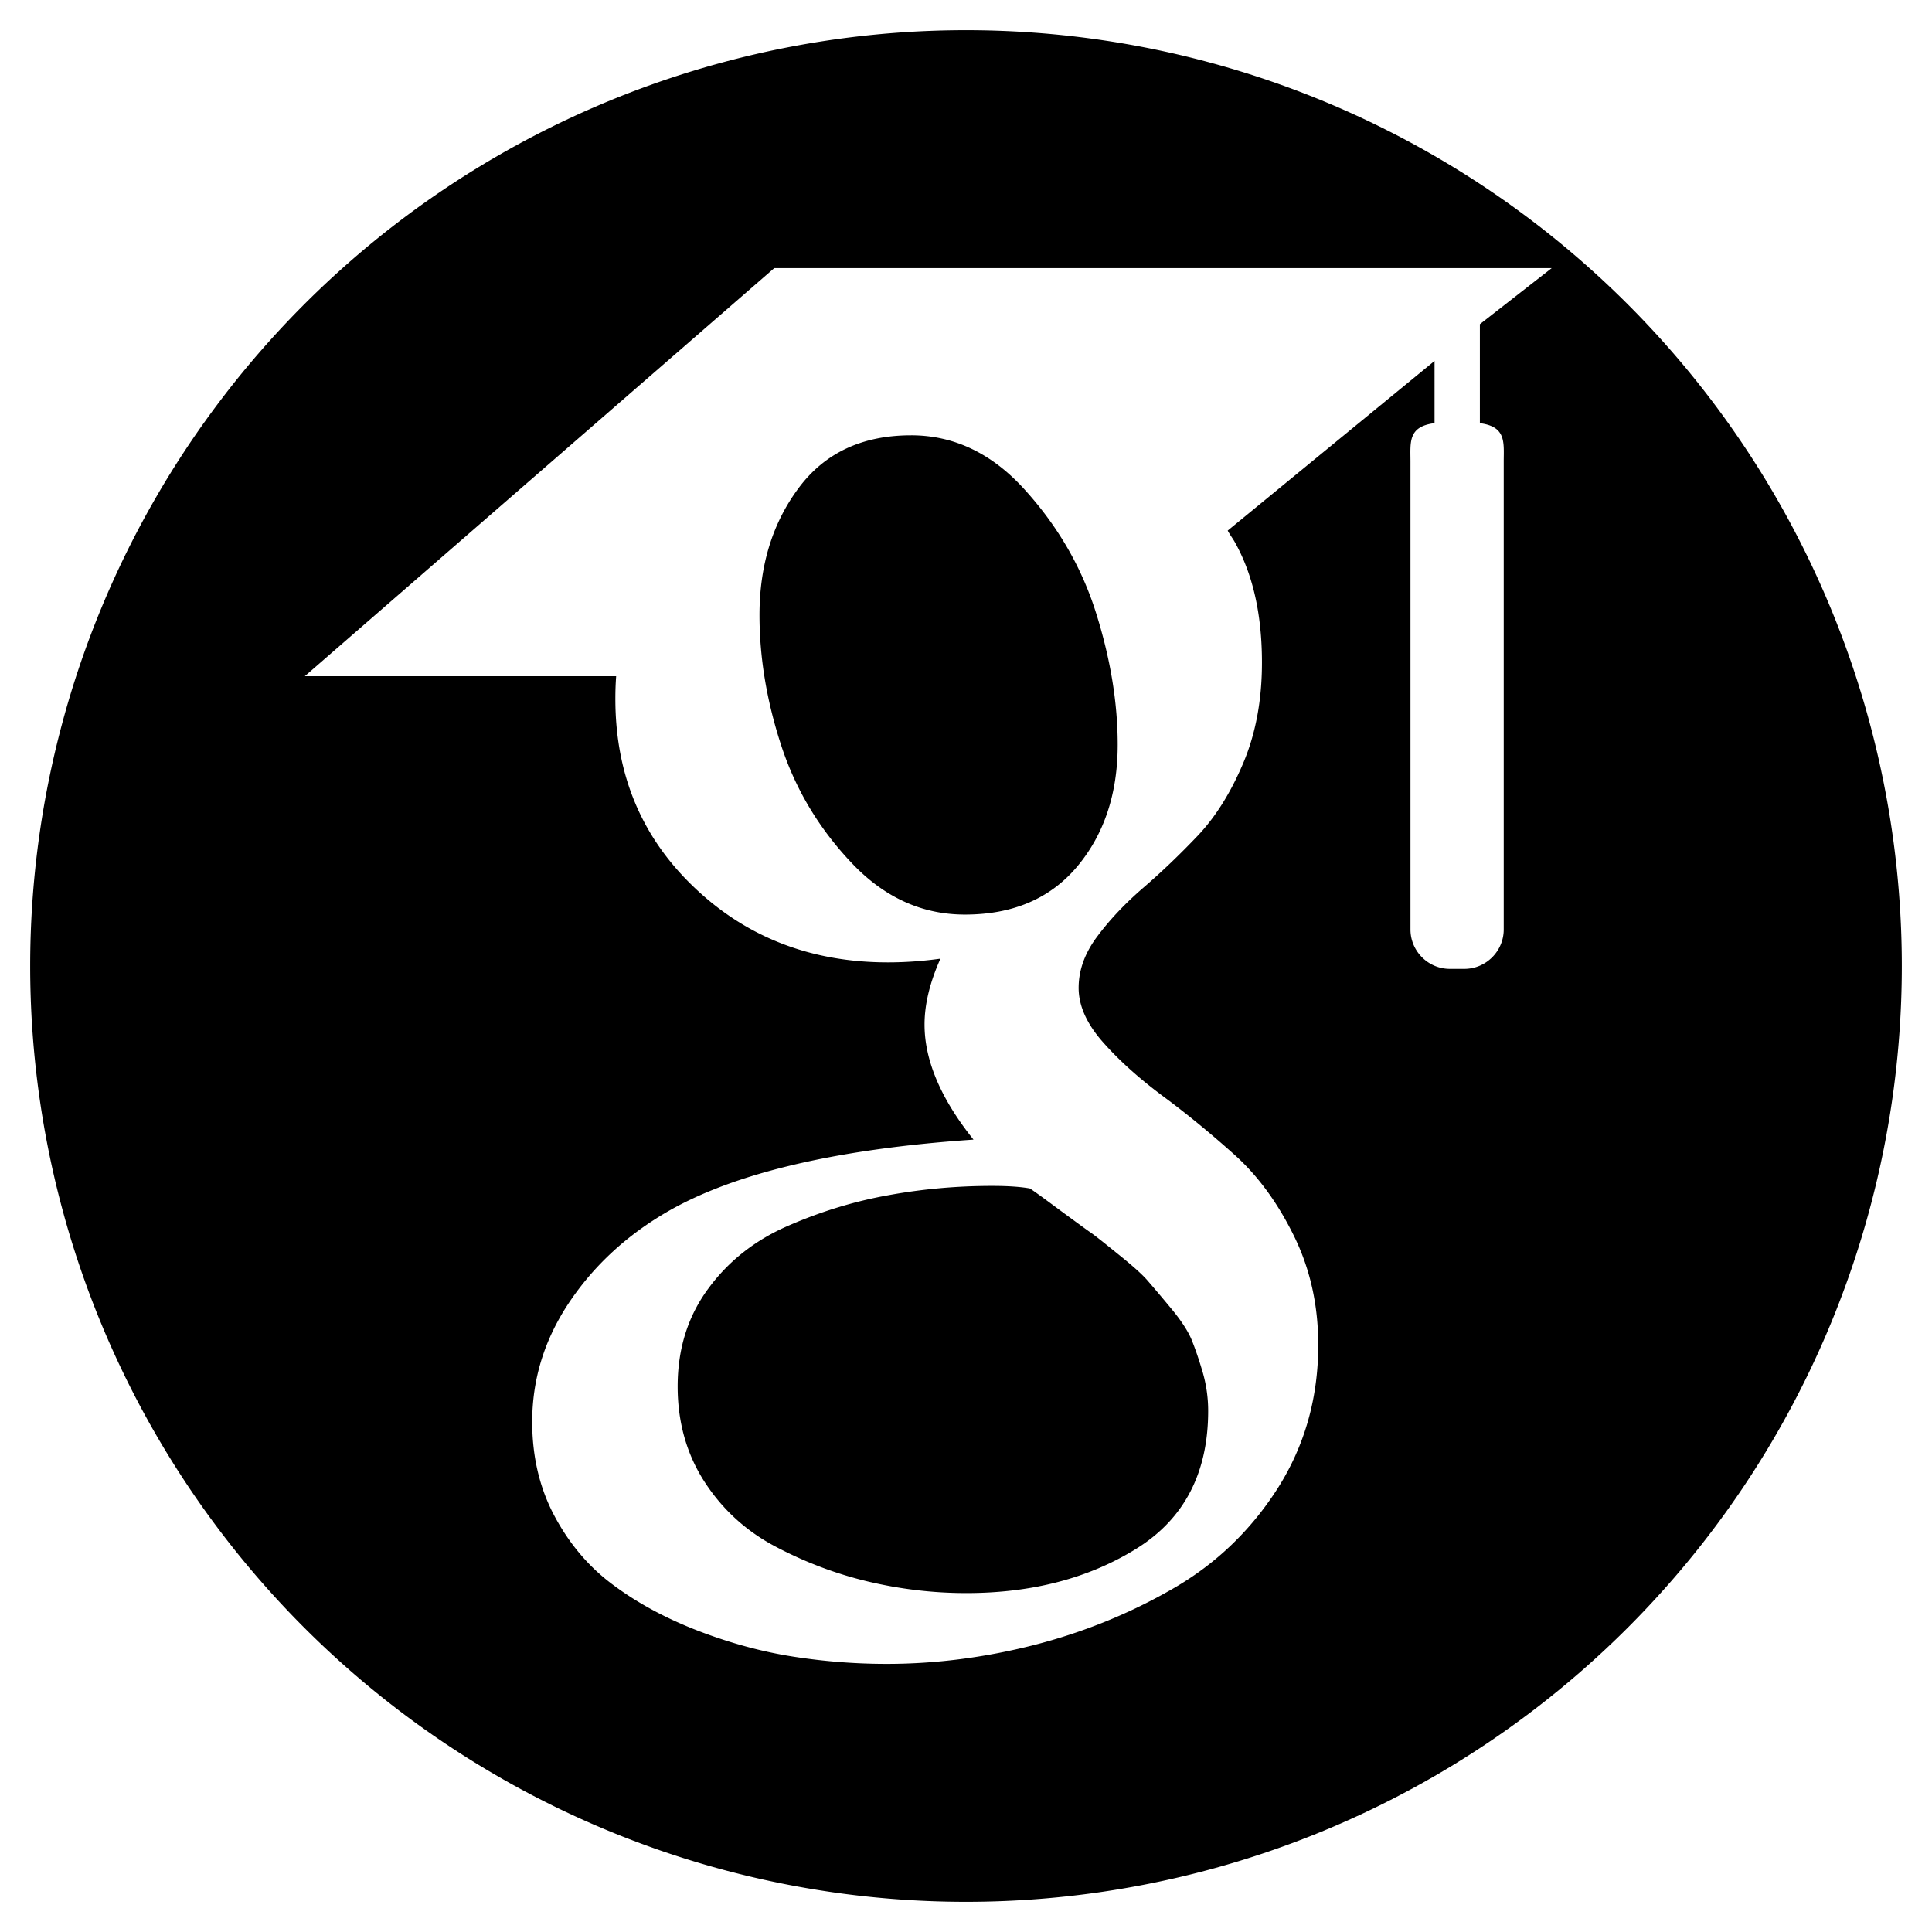 <?xml version="1.0" encoding="UTF-8" standalone="no"?>
<svg
   viewBox="0 0 512 512"
   version="1.1"
   id="svg8"
   inkscape:version="1.2.1 (9c6d41e410, 2022-07-14)"
   sodipodi:docname="google-scholar.svg"
   xmlns:inkscape="http://www.inkscape.org/namespaces/inkscape"
   xmlns:sodipodi="http://sodipodi.sourceforge.net/DTD/sodipodi-0.dtd"
   xmlns="http://www.w3.org/2000/svg"
   xmlns:svg="http://www.w3.org/2000/svg"
   xmlns:rdf="http://www.w3.org/1999/02/22-rdf-syntax-ns#"
   xmlns:cc="http://creativecommons.org/ns#"
   xmlns:dc="http://purl.org/dc/elements/1.1/">
  <title
     id="title833">Google Scholar</title>
  <defs
     id="defs2" />
  <sodipodi:namedview
     id="base"
     pagecolor="#ffffff"
     bordercolor="#666666"
     borderopacity="1.0"
     inkscape:pageopacity="0.0"
     inkscape:pageshadow="2"
     inkscape:zoom="0.375"
     inkscape:cx="586.66667"
     inkscape:cy="688"
     inkscape:document-units="px"
     inkscape:current-layer="layer6"
     inkscape:document-rotation="0"
     showgrid="false"
     units="px"
     showguides="false"
     inkscape:guide-bbox="true"
     inkscape:window-width="960"
     inkscape:window-height="939"
     inkscape:window-x="960"
     inkscape:window-y="32"
     inkscape:window-maximized="0"
     inkscape:showpageshadow="2"
     inkscape:pagecheckerboard="0"
     inkscape:deskcolor="#d1d1d1">
    <inkscape:grid
       type="xygrid"
       id="grid10"
       empspacing="4" />
    <sodipodi:guide
       position="384,64"
       orientation="0,1"
       id="guide23"
       inkscape:label="baseline"
       inkscape:locked="false"
       inkscape:color="rgb(0,0,255)" />
  </sodipodi:namedview>
  <g
     inkscape:groupmode="layer"
     id="layer6"
     inkscape:label="icon">
    <path
       id="path361"
       d="M 256,8 A 248,248 0 0 0 8,256 248,248 0 0 0 256,504 248,248 0 0 0 504,256 248,248 0 0 0 256,8 Z m -50.811,63.053 h 206.033 l -19.039,14.863 v 26.232 c 7.069,0.908 6.32,5.155 6.32,10.238 v 123.941 c 0,5.74 -4.696,10.436 -10.436,10.436 h -3.842 c -5.74,0 -10.436,-4.696 -10.436,-10.436 v -123.941 c 0,-5.095 -0.741,-9.349 6.381,-10.244 V 95.654 l -54.818,44.957 c 0.633,1.174 1.235,1.925 1.807,2.91 4.817,8.528 7.27,19.131 7.27,32.09 0,9.933 -1.655,18.86 -5.012,26.738 -3.342,7.88 -7.406,14.315 -12.146,19.273 -4.741,4.975 -9.496,9.52 -14.252,13.613 -4.755,4.101 -8.819,8.376 -12.146,12.816 -3.354,4.425 -5.025,9.002 -5.025,13.742 0,4.749 2.168,9.572 6.488,14.434 4.304,4.876 9.601,9.603 15.863,14.27 6.276,4.636 12.537,9.782 18.799,15.381 6.276,5.59 11.543,12.785 15.848,21.523 4.335,8.768 6.502,18.422 6.502,29.033 0,13.997 -3.569,26.64 -10.688,37.891 -7.134,11.204 -16.436,20.146 -27.859,26.701 -11.454,6.6 -23.704,11.565 -36.768,14.922 -13.094,3.326 -26.085,4.998 -39.059,4.998 -8.189,0 -16.452,-0.633 -24.762,-1.926 -8.337,-1.295 -16.69,-3.582 -25.104,-6.803 -8.429,-3.244 -15.894,-7.226 -22.365,-12.012 -6.487,-4.733 -11.709,-10.843 -15.713,-18.285 -4.004,-7.442 -5.992,-15.812 -5.992,-25.105 0,-11.026 3.071,-21.251 9.227,-30.787 6.155,-9.466 14.313,-17.371 24.457,-23.631 17.701,-11.011 45.469,-17.814 83.262,-20.387 -8.638,-10.8 -12.973,-20.966 -12.973,-30.479 0,-5.413 1.414,-11.215 4.215,-17.477 -4.516,0.632 -9.166,0.986 -13.908,0.986 -20.301,0 -37.445,-6.598 -51.367,-19.889 -13.922,-13.268 -20.877,-29.876 -20.877,-49.955 0,-2.099 0.061,-3.951 0.211,-5.998 H 80.777 Z m 36.273,44.311 c -12.945,0 -22.879,4.658 -29.803,13.953 -6.922,9.271 -10.385,20.498 -10.385,33.689 0,11.235 1.897,22.676 5.689,34.34 3.778,11.658 9.964,22.065 18.633,31.238 8.638,9.196 18.694,13.787 30.117,13.787 12.733,0 22.682,-4.267 29.816,-12.801 h 0.002 c 7.103,-8.52 10.67,-19.272 10.67,-32.225 0,-11.033 -1.881,-22.584 -5.658,-34.662 -3.764,-12.094 -10.041,-23.006 -18.801,-32.721 -8.73,-9.747 -18.842,-14.6 -30.281,-14.6 z m 21.402,198.912 c -9.287,0 -18.422,0.821 -27.393,2.461 -8.97,1.595 -17.821,4.289 -26.551,8.09 -8.76,3.779 -15.835,9.334 -21.223,16.68 -5.419,7.336 -8.111,15.975 -8.111,25.916 0,9.474 2.377,17.928 7.133,25.287 4.742,7.314 11.003,13.041 18.785,17.143 7.782,4.109 15.939,7.209 24.457,9.248 8.534,2.025 17.219,3.078 26.068,3.078 17.504,0 32.572,-3.942 45.215,-11.822 12.612,-7.879 18.934,-20.047 18.934,-36.469 0,-3.454 -0.482,-6.856 -1.432,-10.174 -0.992,-3.357 -1.97,-6.231 -2.934,-8.617 -0.963,-2.341 -2.798,-5.164 -5.508,-8.414 -2.694,-3.258 -4.757,-5.667 -6.143,-7.27 -1.415,-1.655 -4.062,-4.019 -7.963,-7.143 -3.867,-3.138 -6.335,-5.094 -7.434,-5.816 -1.083,-0.76 -3.898,-2.813 -8.43,-6.148 -4.53,-3.365 -7.011,-5.148 -7.449,-5.359 -2.378,-0.429 -5.719,-0.67 -10.023,-0.67 z" />
  </g>
</svg>

